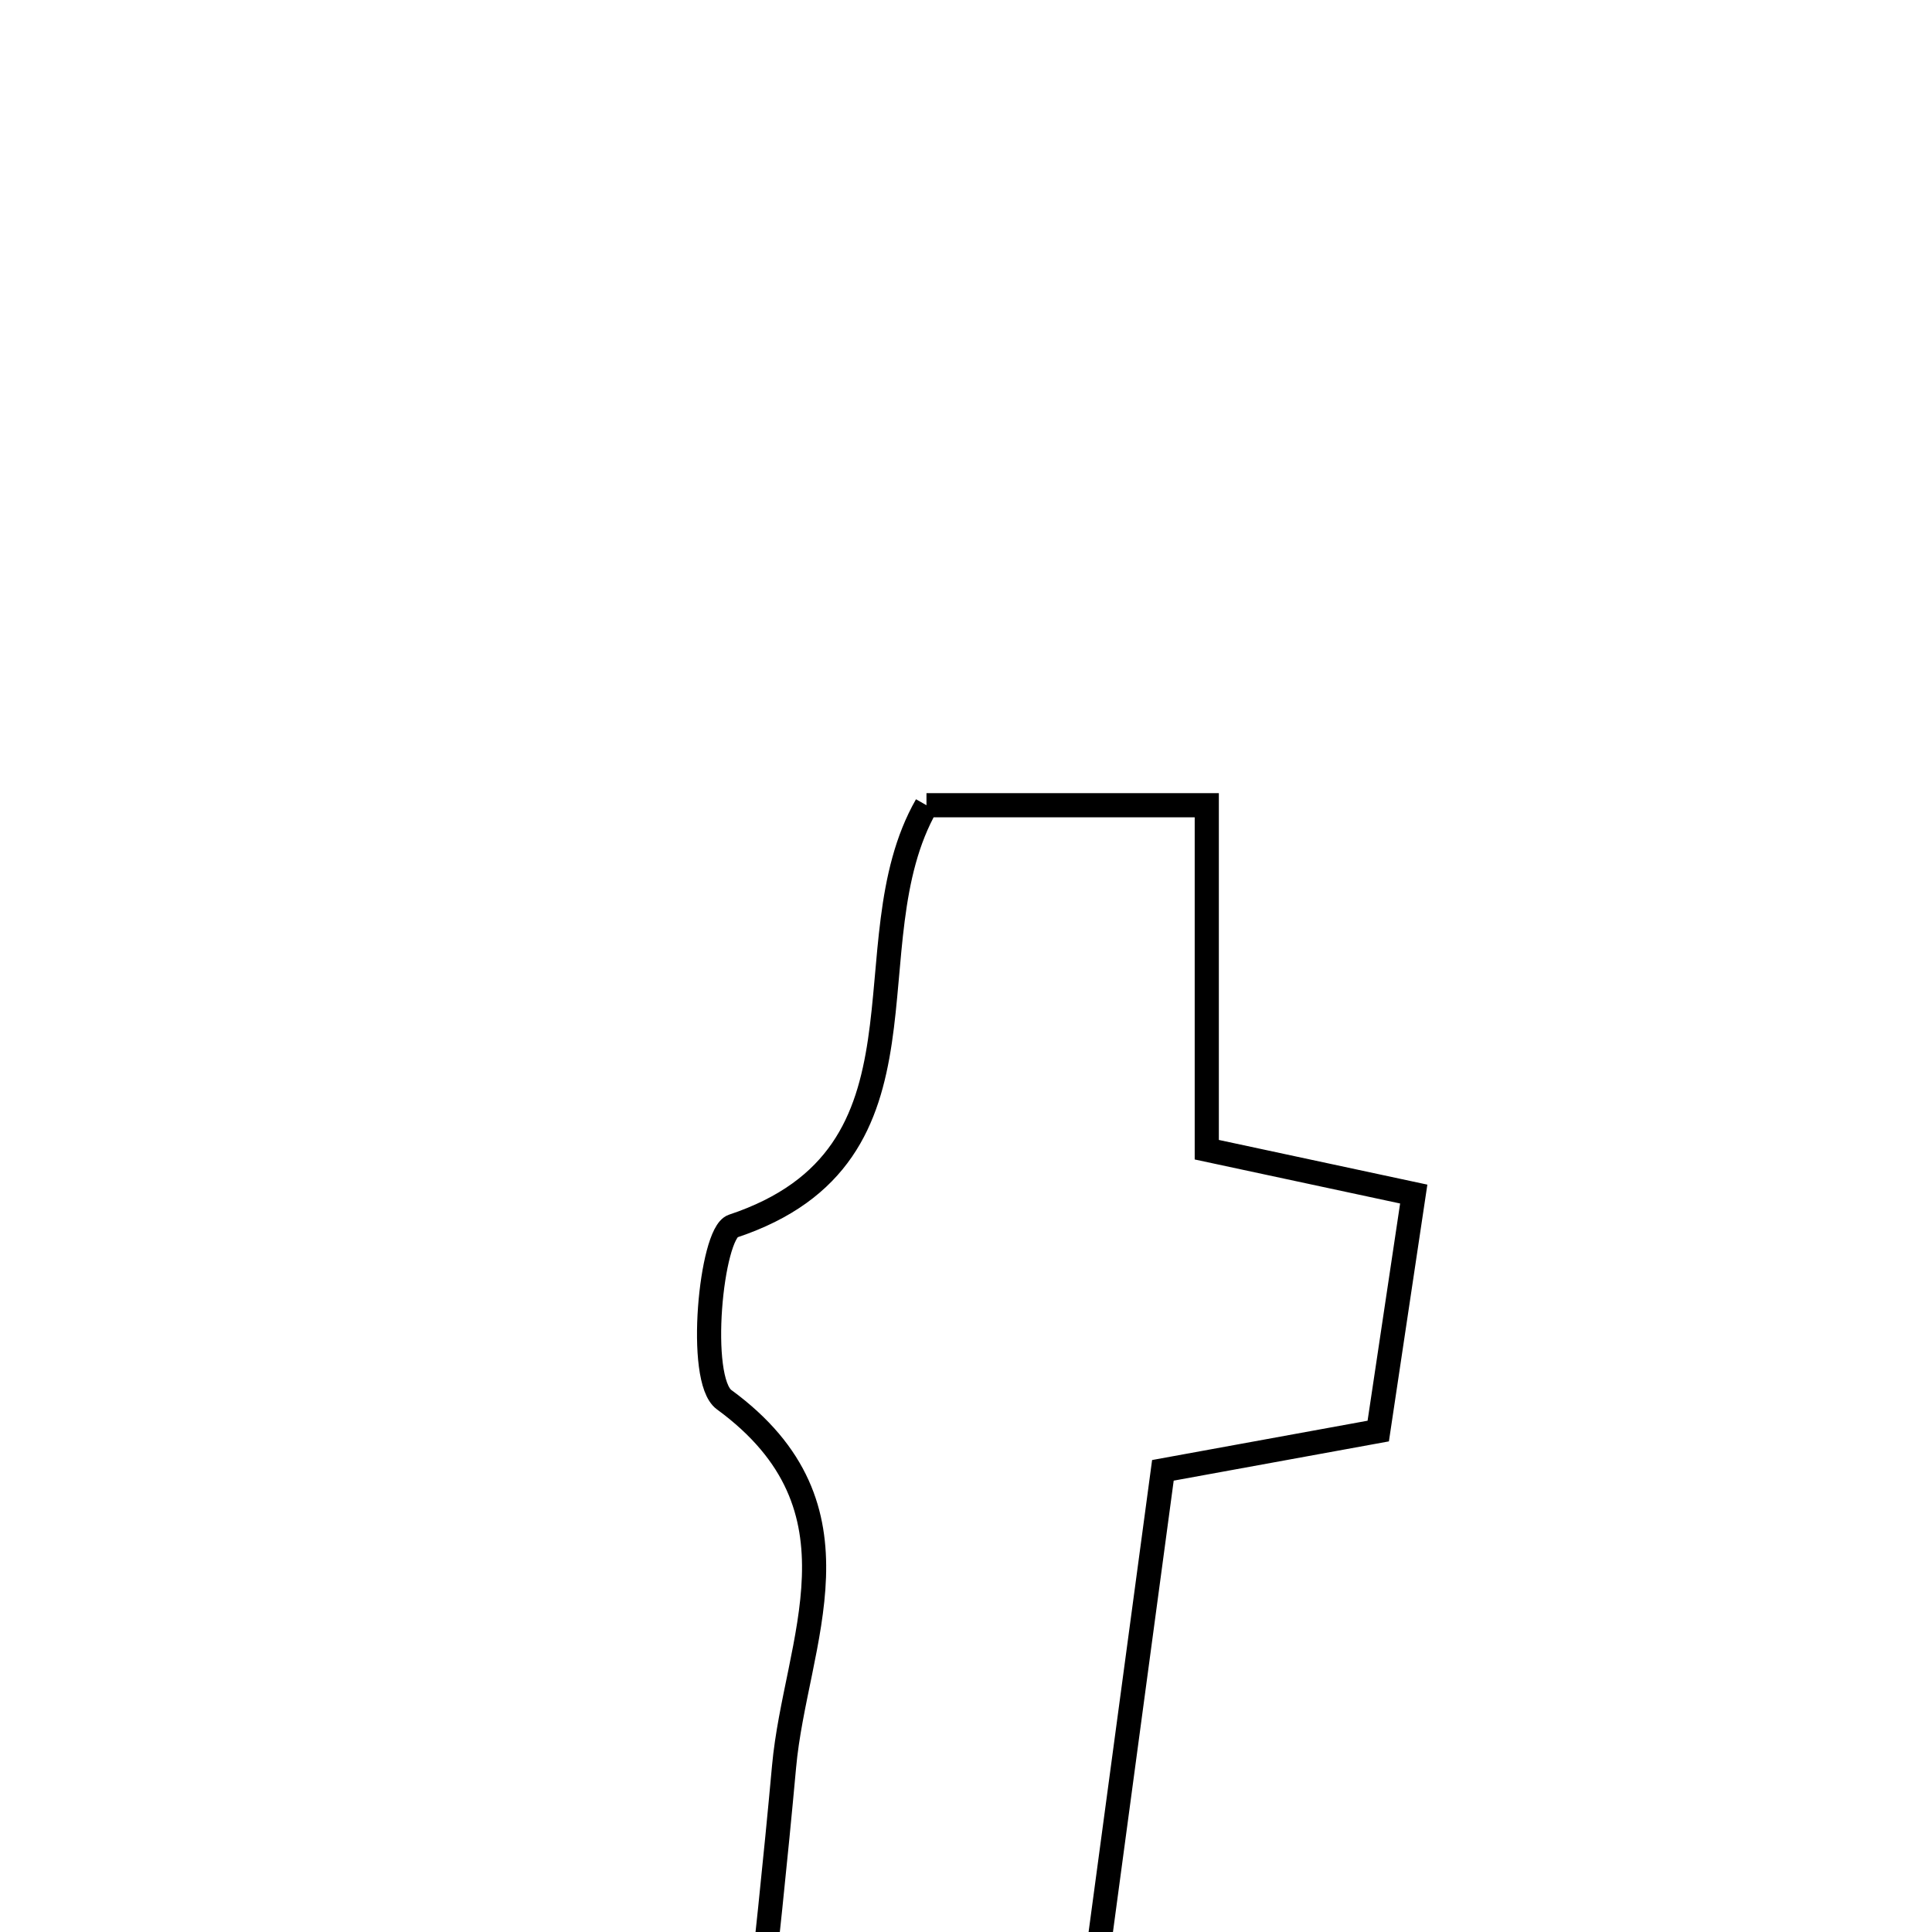 <svg xmlns="http://www.w3.org/2000/svg" viewBox="0.0 0.0 24.0 24.0" height="200px" width="200px"><path fill="none" stroke="black" stroke-width=".3" stroke-opacity="1.0"  filling="0" d="M11.509 10.003 C12.602 10.003 13.678 10.003 14.991 10.003 C14.991 11.418 14.991 12.808 14.991 14.282 C15.922 14.481 16.652 14.638 17.562 14.833 C17.411 15.84 17.269 16.785 17.121 17.777 C16.235 17.938 15.485 18.075 14.446 18.265 C13.962 21.858 13.475 25.482 12.974 29.203 C11.598 29.203 10.336 29.203 8.962 29.203 C9.243 26.614 9.527 24.283 9.74 21.945 C9.881 20.391 10.837 18.735 8.995 17.387 C8.655 17.139 8.833 15.321 9.105 15.231 C11.756 14.349 10.521 11.731 11.509 10.003"></path></svg>